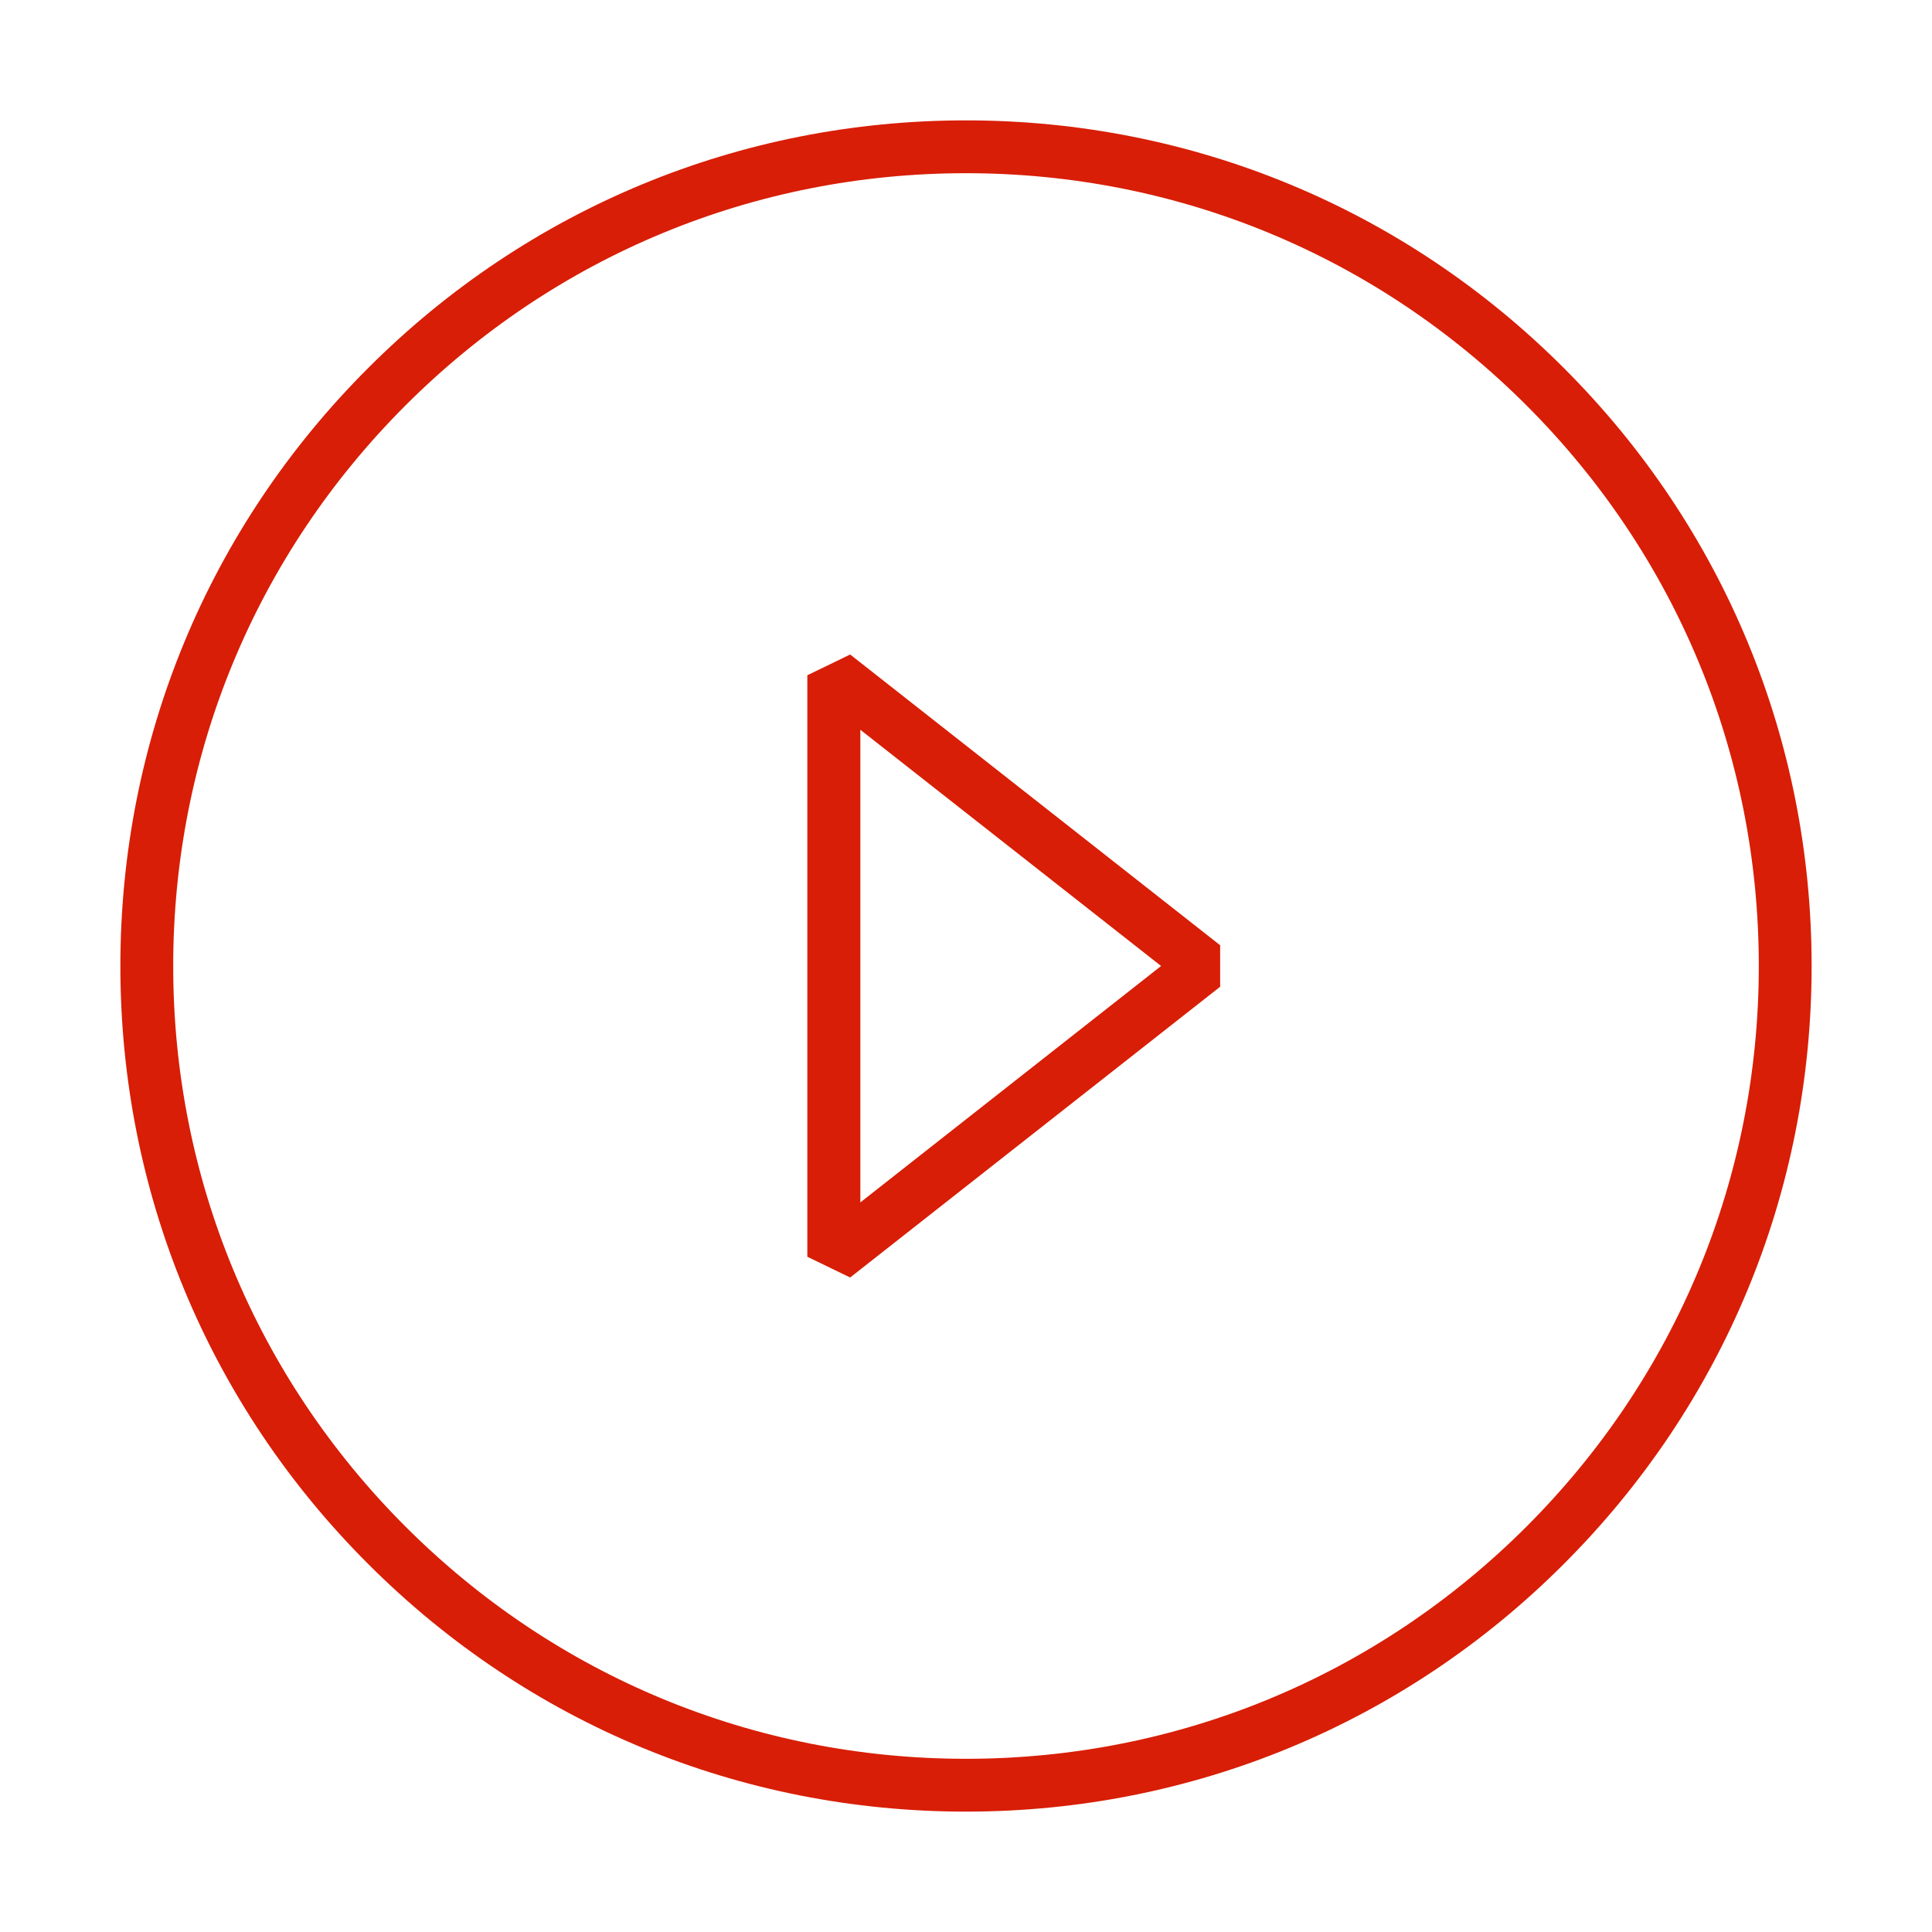 <?xml version="1.0" standalone="no"?><!DOCTYPE svg PUBLIC "-//W3C//DTD SVG 1.1//EN" "http://www.w3.org/Graphics/SVG/1.1/DTD/svg11.dtd"><svg t="1536993712773" class="icon" style="" viewBox="0 0 1024 1024" version="1.1" xmlns="http://www.w3.org/2000/svg" p-id="1408" xmlns:xlink="http://www.w3.org/1999/xlink" width="64" height="64"><defs><style type="text/css"></style></defs><path d="M450.6 677.1l-22.7-11V357.9l22.7-11L646.7 501v22L450.6 677.1z m5.4-290.3v250.5L615.4 512 456 386.8z" p-id="1409" fill="#d81e06"></path><path d="M512 960.2c-119.7 0-232.3-46.6-316.9-131.3C110.4 744.3 63.8 631.7 63.8 512c0-119.7 46.6-232.3 131.3-316.9C279.7 110.4 392.3 63.8 512 63.8c119.7 0 232.3 46.6 316.9 131.3 84.7 84.6 131.3 197.2 131.3 316.9 0 119.7-46.6 232.2-131.3 316.9-84.6 84.7-197.2 131.3-316.9 131.3z m0-868.4c-112.2 0-217.7 43.7-297.1 123.1C135.5 294.3 91.8 399.8 91.8 512c0 112.2 43.7 217.7 123.1 297.1 79.4 79.4 184.9 123.1 297.1 123.1s217.7-43.7 297.1-123.1c79.4-79.4 123.1-184.9 123.1-297.1 0-112.2-43.7-217.7-123.1-297.1C729.7 135.5 624.2 91.8 512 91.8z" p-id="1410" fill="#d81e06"></path></svg>